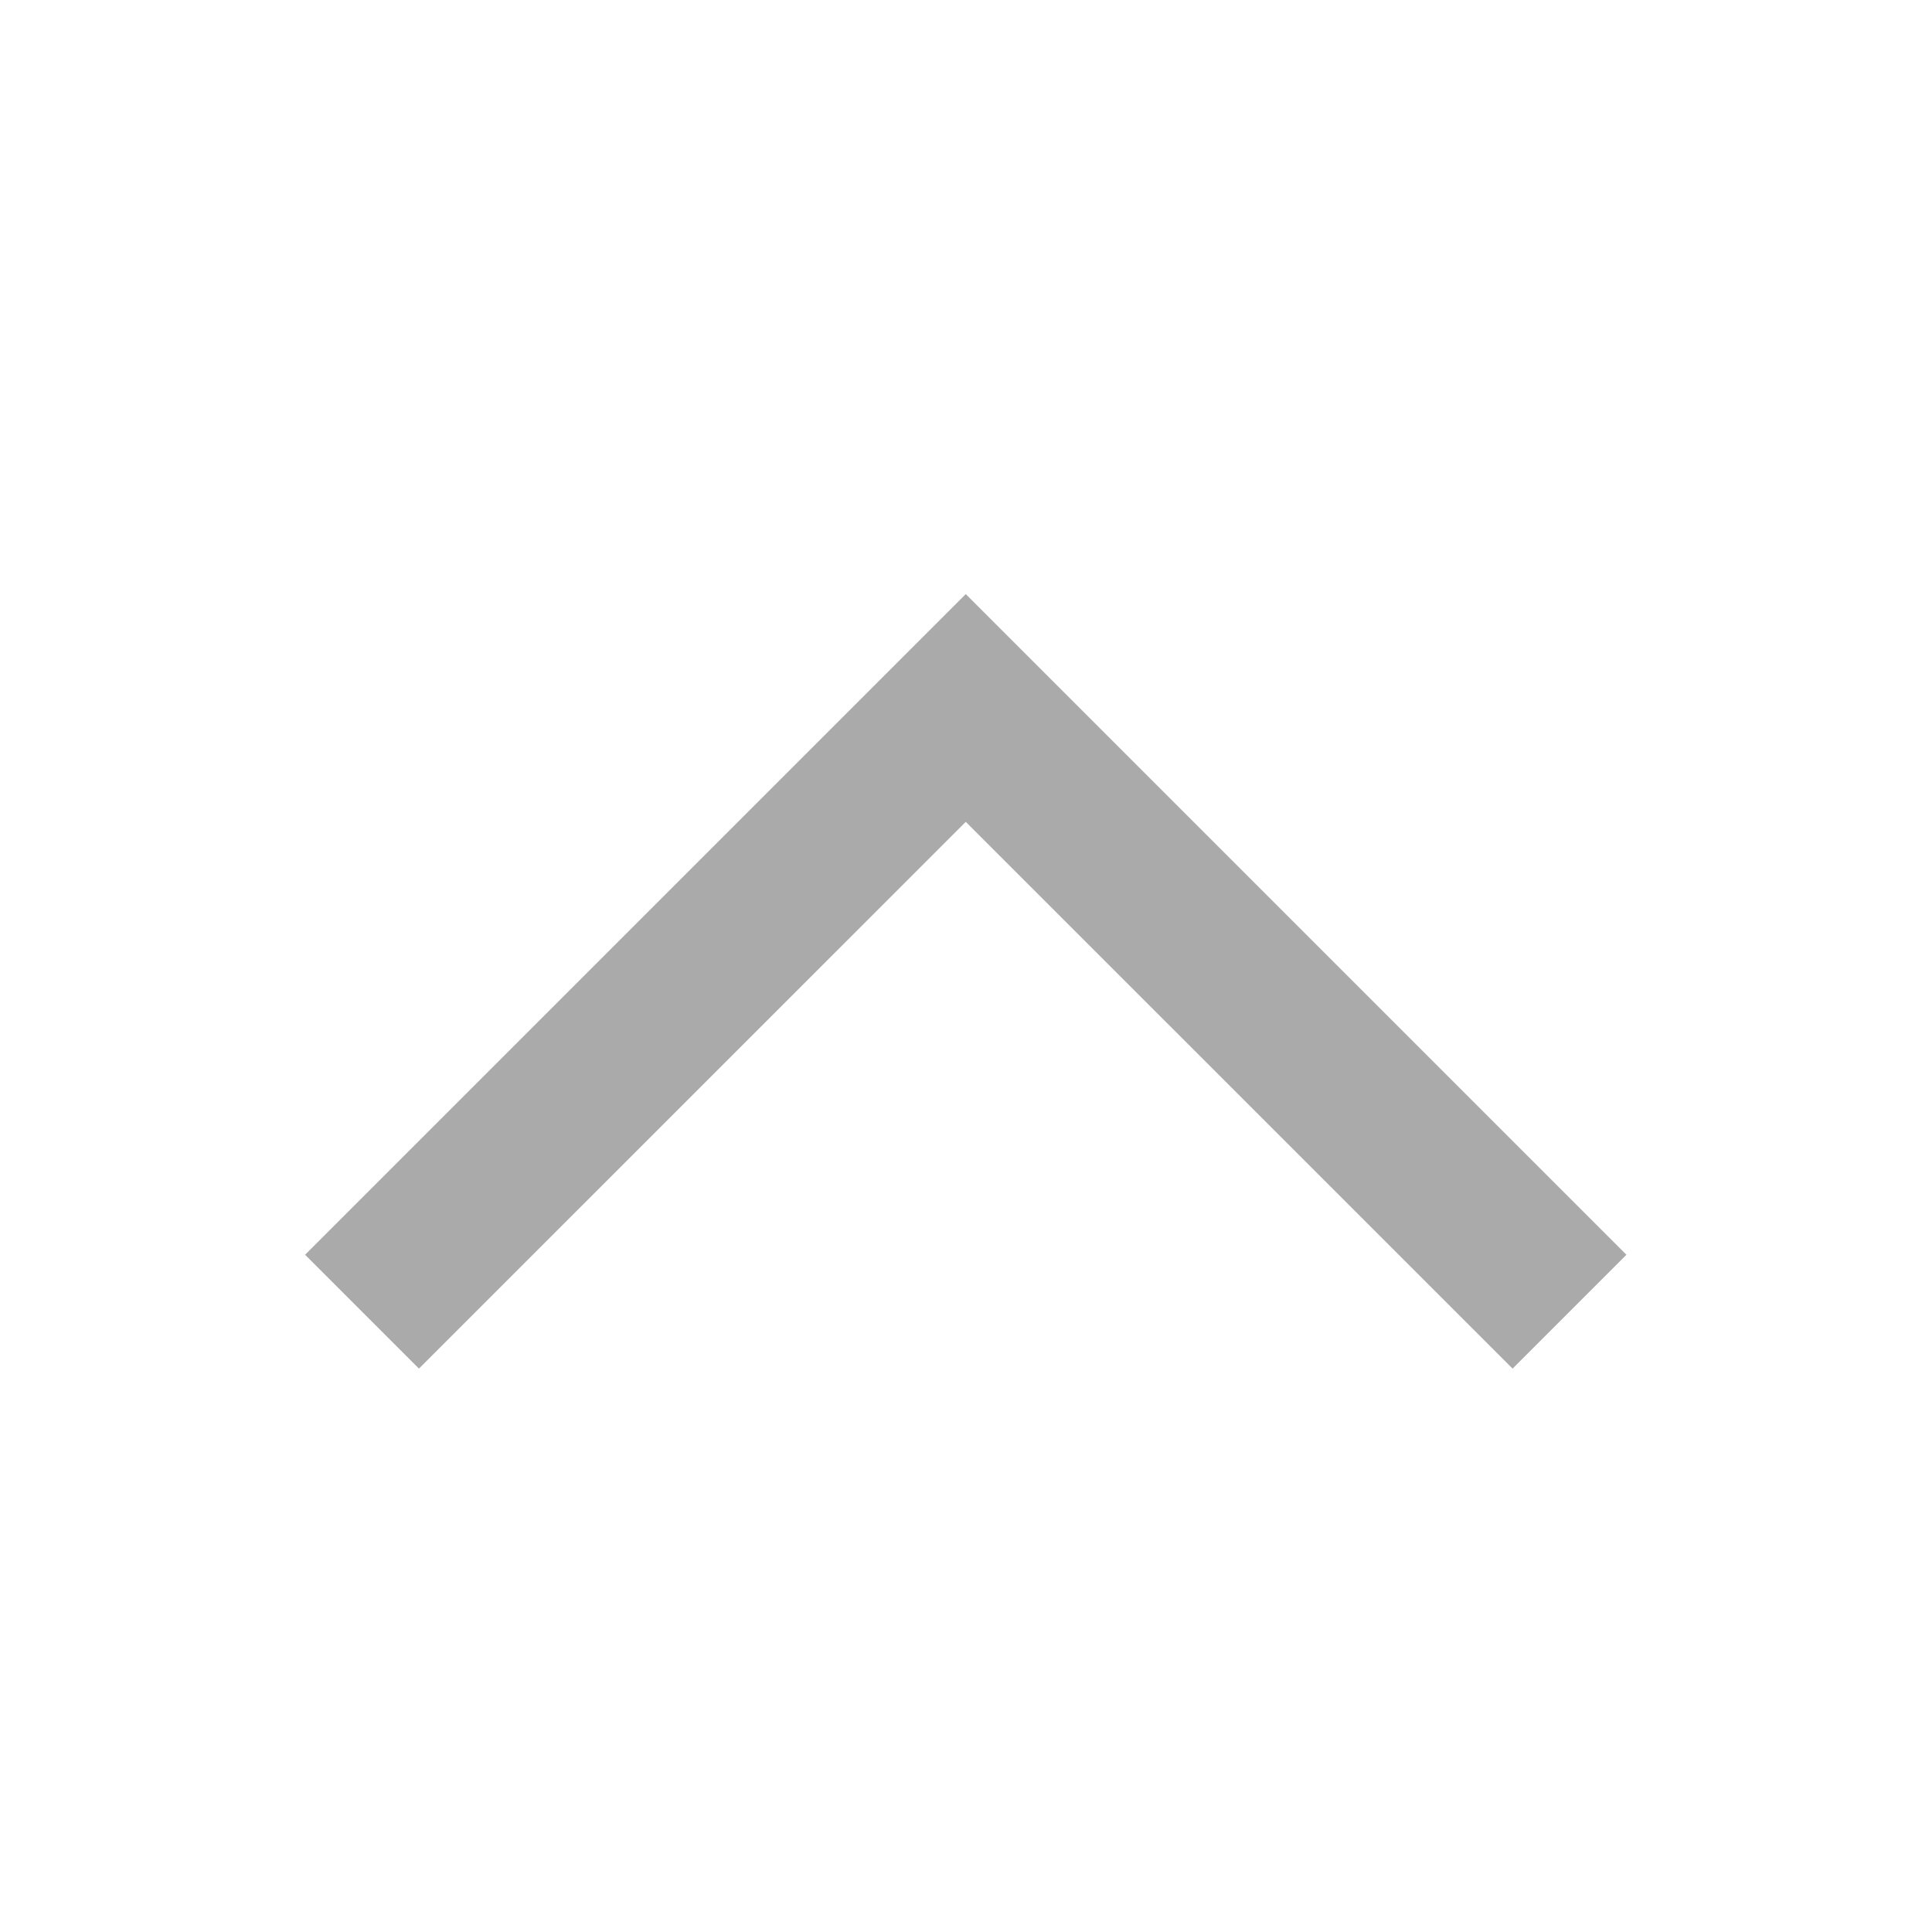 <svg xmlns="http://www.w3.org/2000/svg" xmlns:xlink="http://www.w3.org/1999/xlink" width="512" height="512" viewBox="0 0 512 512"><path fill-rule="evenodd" d="m400.853 362.695 30.17-30.17L255.938 157.44 80.853 332.525l30.17 30.17 144.915-144.898z" fill="#aaa"/></svg>